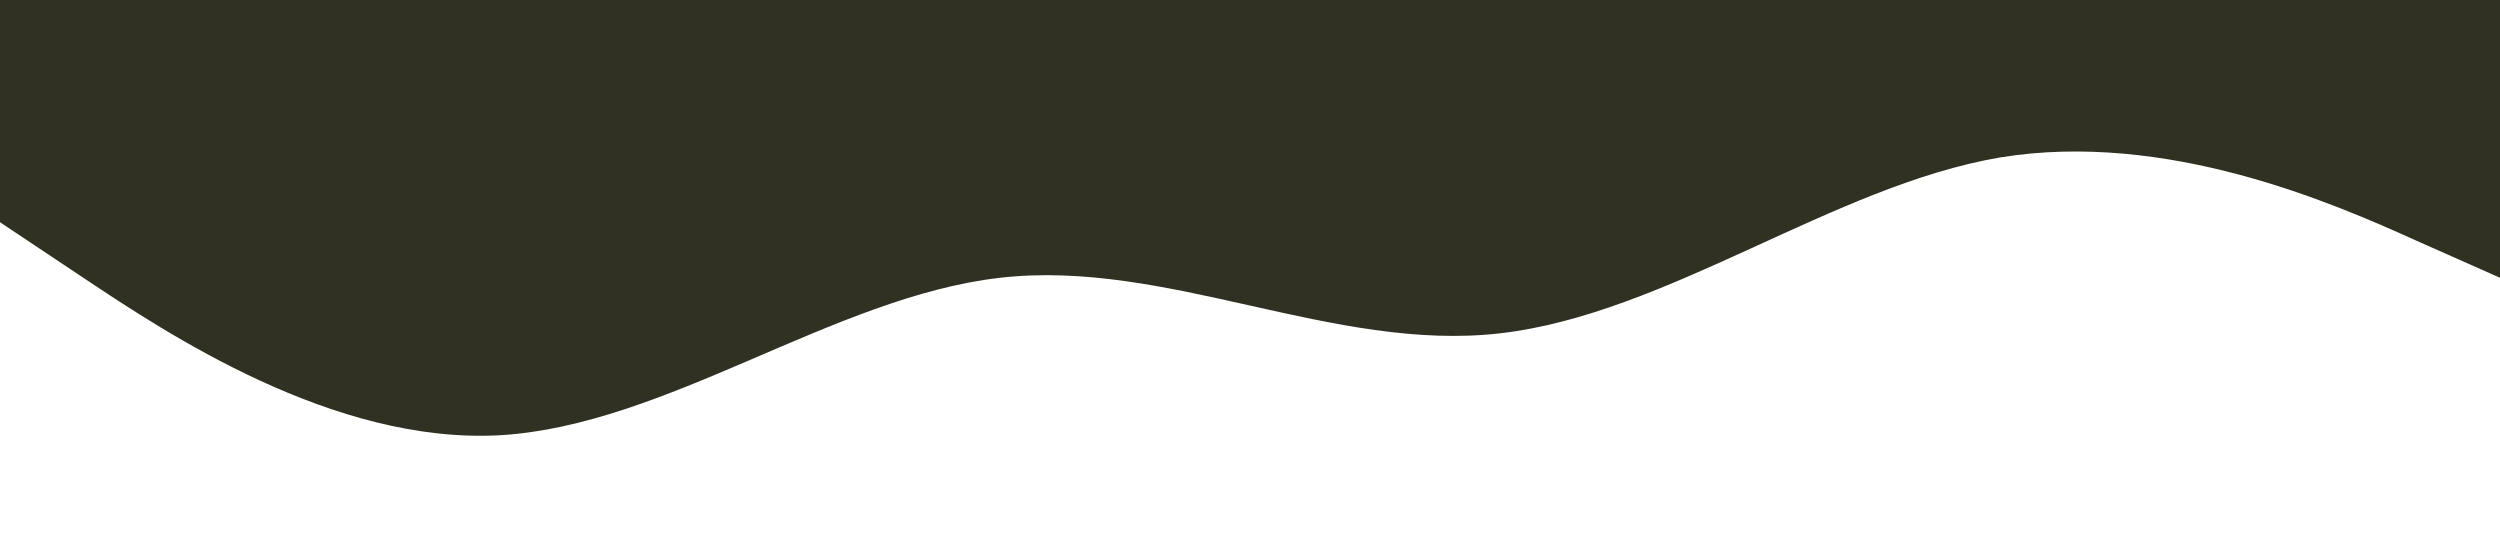 <?xml version="1.0" standalone="no"?><svg xmlns="http://www.w3.org/2000/svg" viewBox="0 0 1440 320"><path fill="#303023" fill-opacity="1" d="M0,128L48,160C96,192,192,256,288,250.7C384,245,480,171,576,160C672,149,768,203,864,192C960,181,1056,107,1152,90.7C1248,75,1344,117,1392,138.7L1440,160L1440,0L1392,0C1344,0,1248,0,1152,0C1056,0,960,0,864,0C768,0,672,0,576,0C480,0,384,0,288,0C192,0,96,0,48,0L0,0Z"></path></svg>
